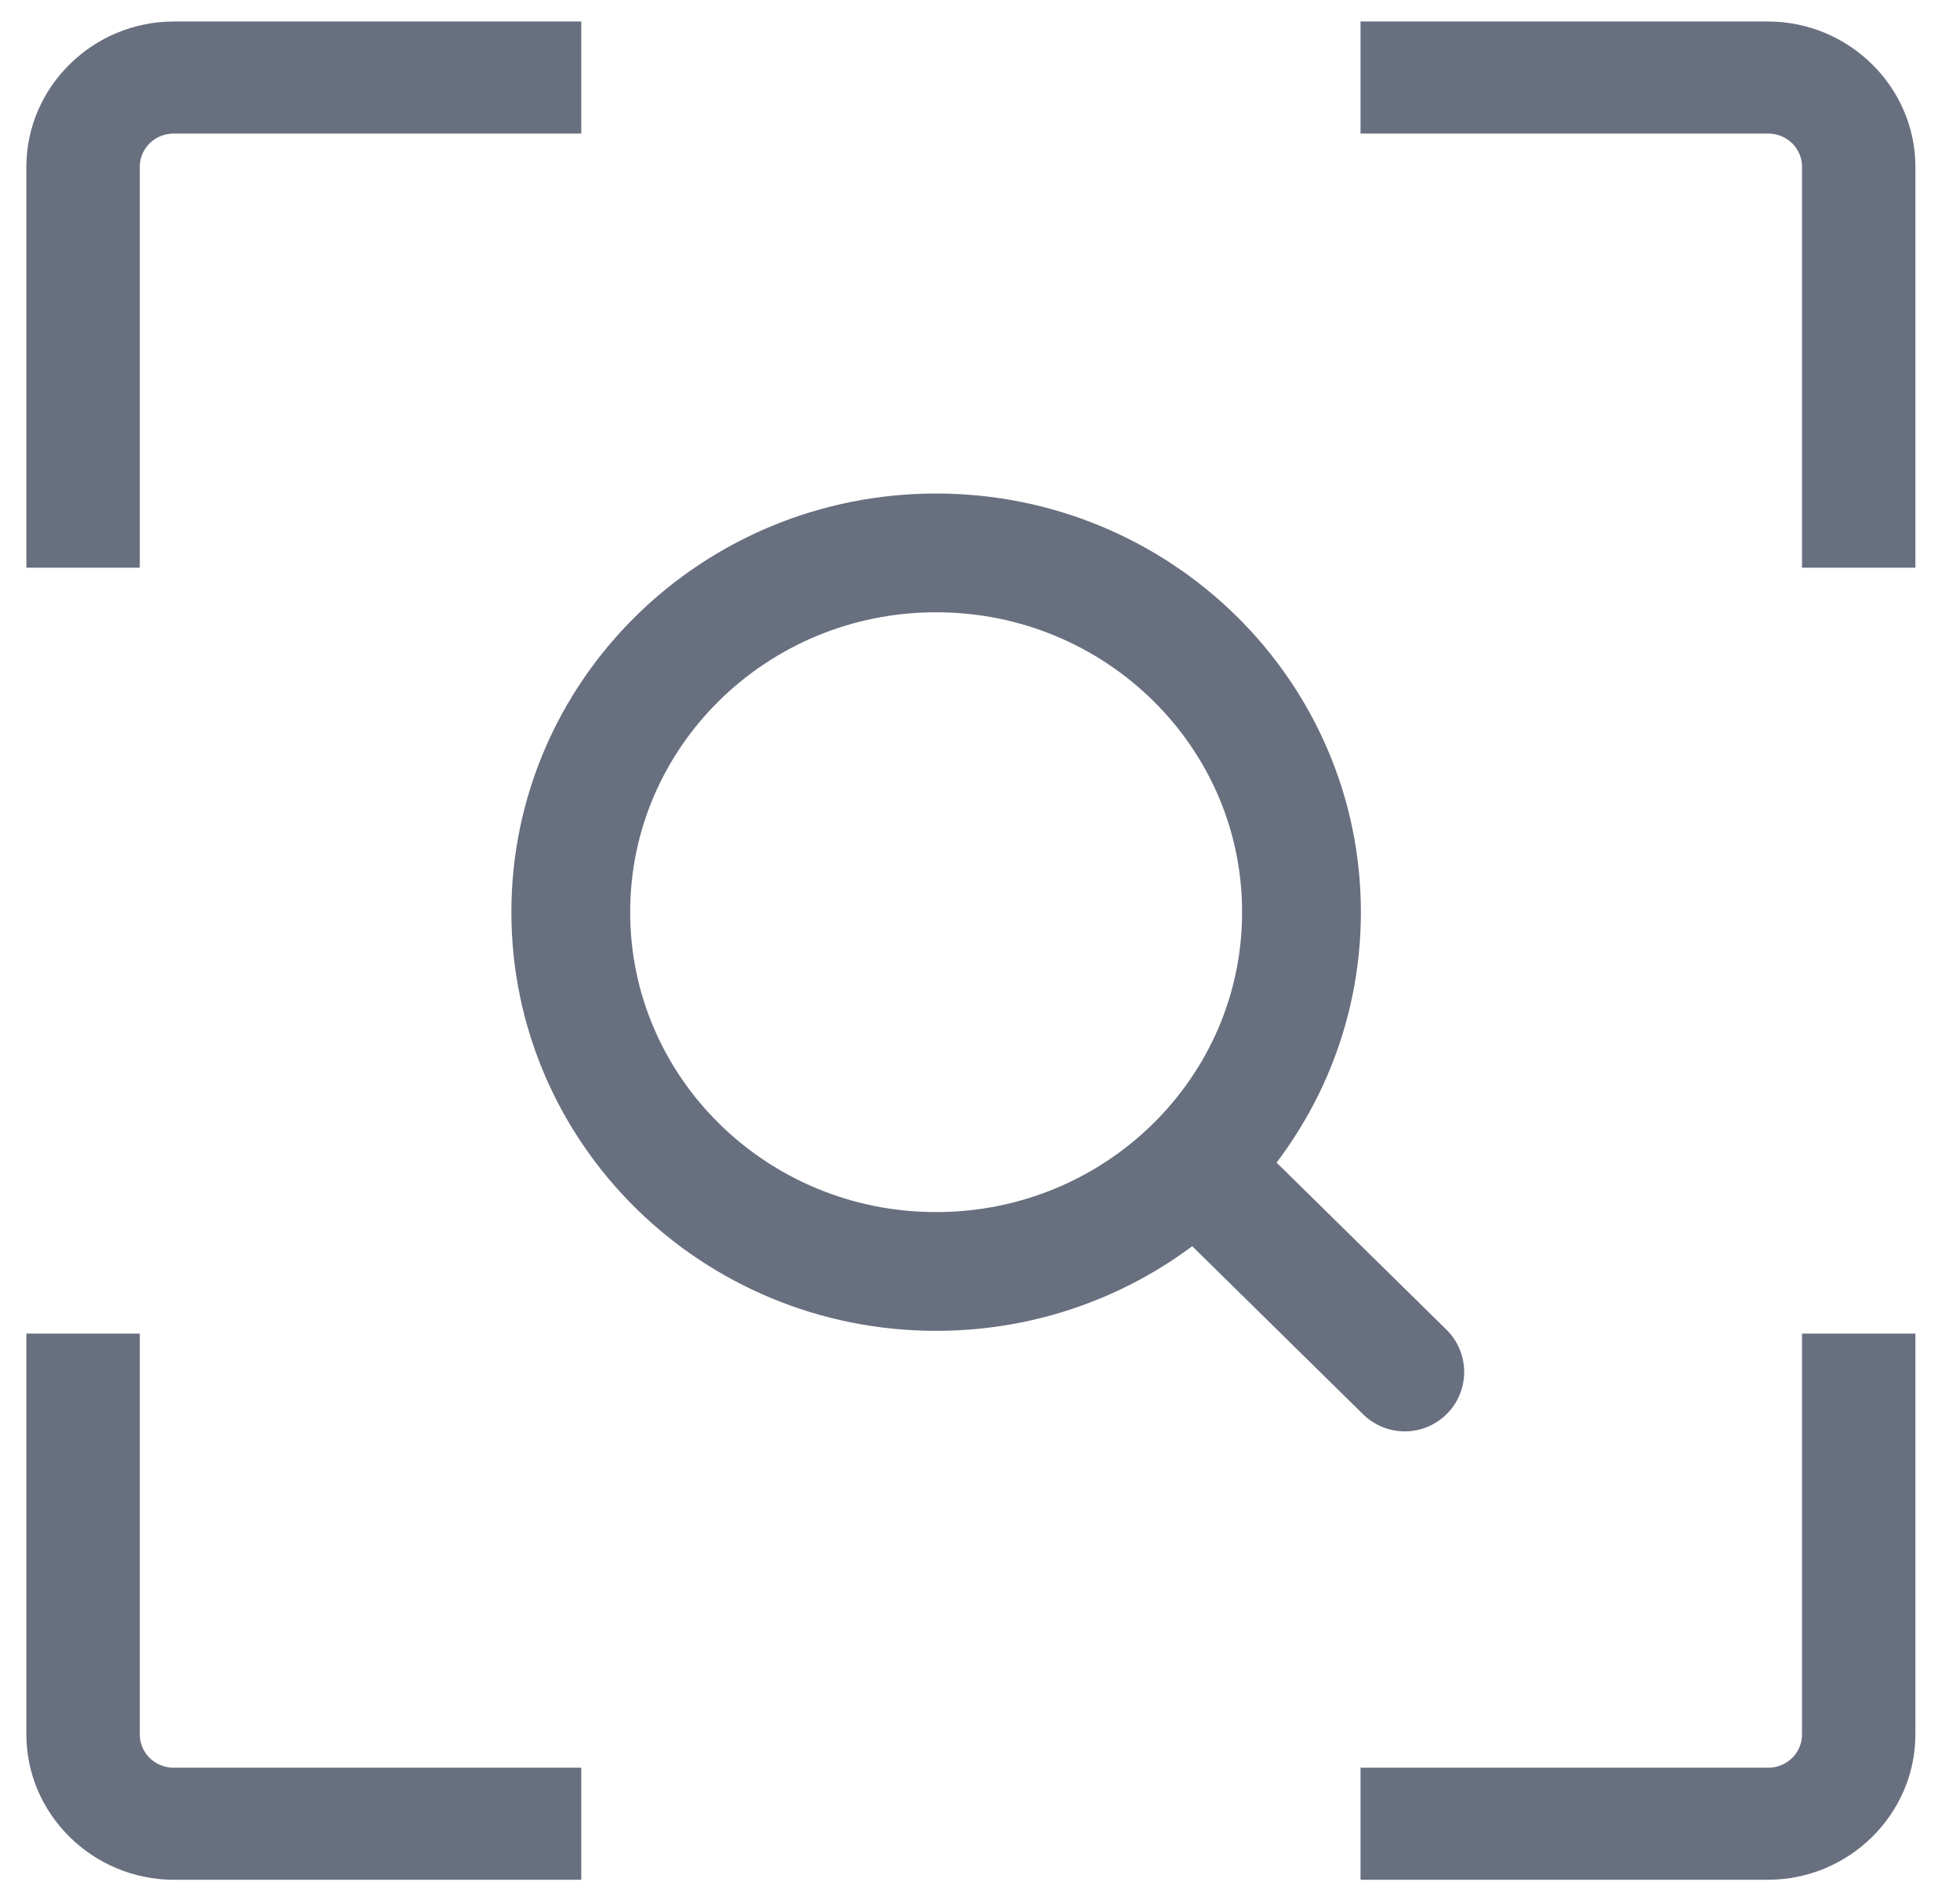 <svg width="33" height="32" viewBox="0 0 33 32" fill="none" xmlns="http://www.w3.org/2000/svg">
<path d="M9.537 30.019H2.928C2.47 30.019 2.104 29.659 2.104 29.209V22.708H0.694V29.209C0.694 30.415 1.701 31.406 2.928 31.406H9.537V30.019Z" fill="#686F7F" stroke="#686F7F" stroke-width="0.5"/>
<path d="M30.59 22.708V29.209C30.59 29.659 30.224 30.019 29.766 30.019H23.157V31.406H29.766C30.992 31.406 31.999 30.415 31.999 29.209V22.708H30.59Z" fill="#686F7F" stroke="#686F7F" stroke-width="0.5"/>
<path d="M2.104 9.31V2.809C2.104 2.359 2.47 1.999 2.928 1.999H9.537V0.612H2.928C1.701 0.612 0.694 1.603 0.694 2.809V9.31H2.104Z" fill="#686F7F" stroke="#686F7F" stroke-width="0.5"/>
<path d="M23.157 1.999H29.766C30.224 1.999 30.59 2.359 30.59 2.809V9.31H31.999V2.809C31.999 1.603 30.992 0.612 29.766 0.612H23.157V1.999Z" fill="#686F7F" stroke="#686F7F" stroke-width="0.5"/>
<path d="M15.761 21.412C19.159 21.412 21.913 18.703 21.913 15.361C21.913 12.02 19.159 9.311 15.761 9.311C12.364 9.311 9.61 12.02 9.61 15.361C9.61 18.703 12.364 21.412 15.761 21.412Z" stroke="#686F7F" stroke-width="2" stroke-linecap="round" stroke-linejoin="round"/>
<path d="M20.759 20.259L23.652 23.105" stroke="#686F7F" stroke-width="2" stroke-linecap="round" stroke-linejoin="round"/>
</svg>
